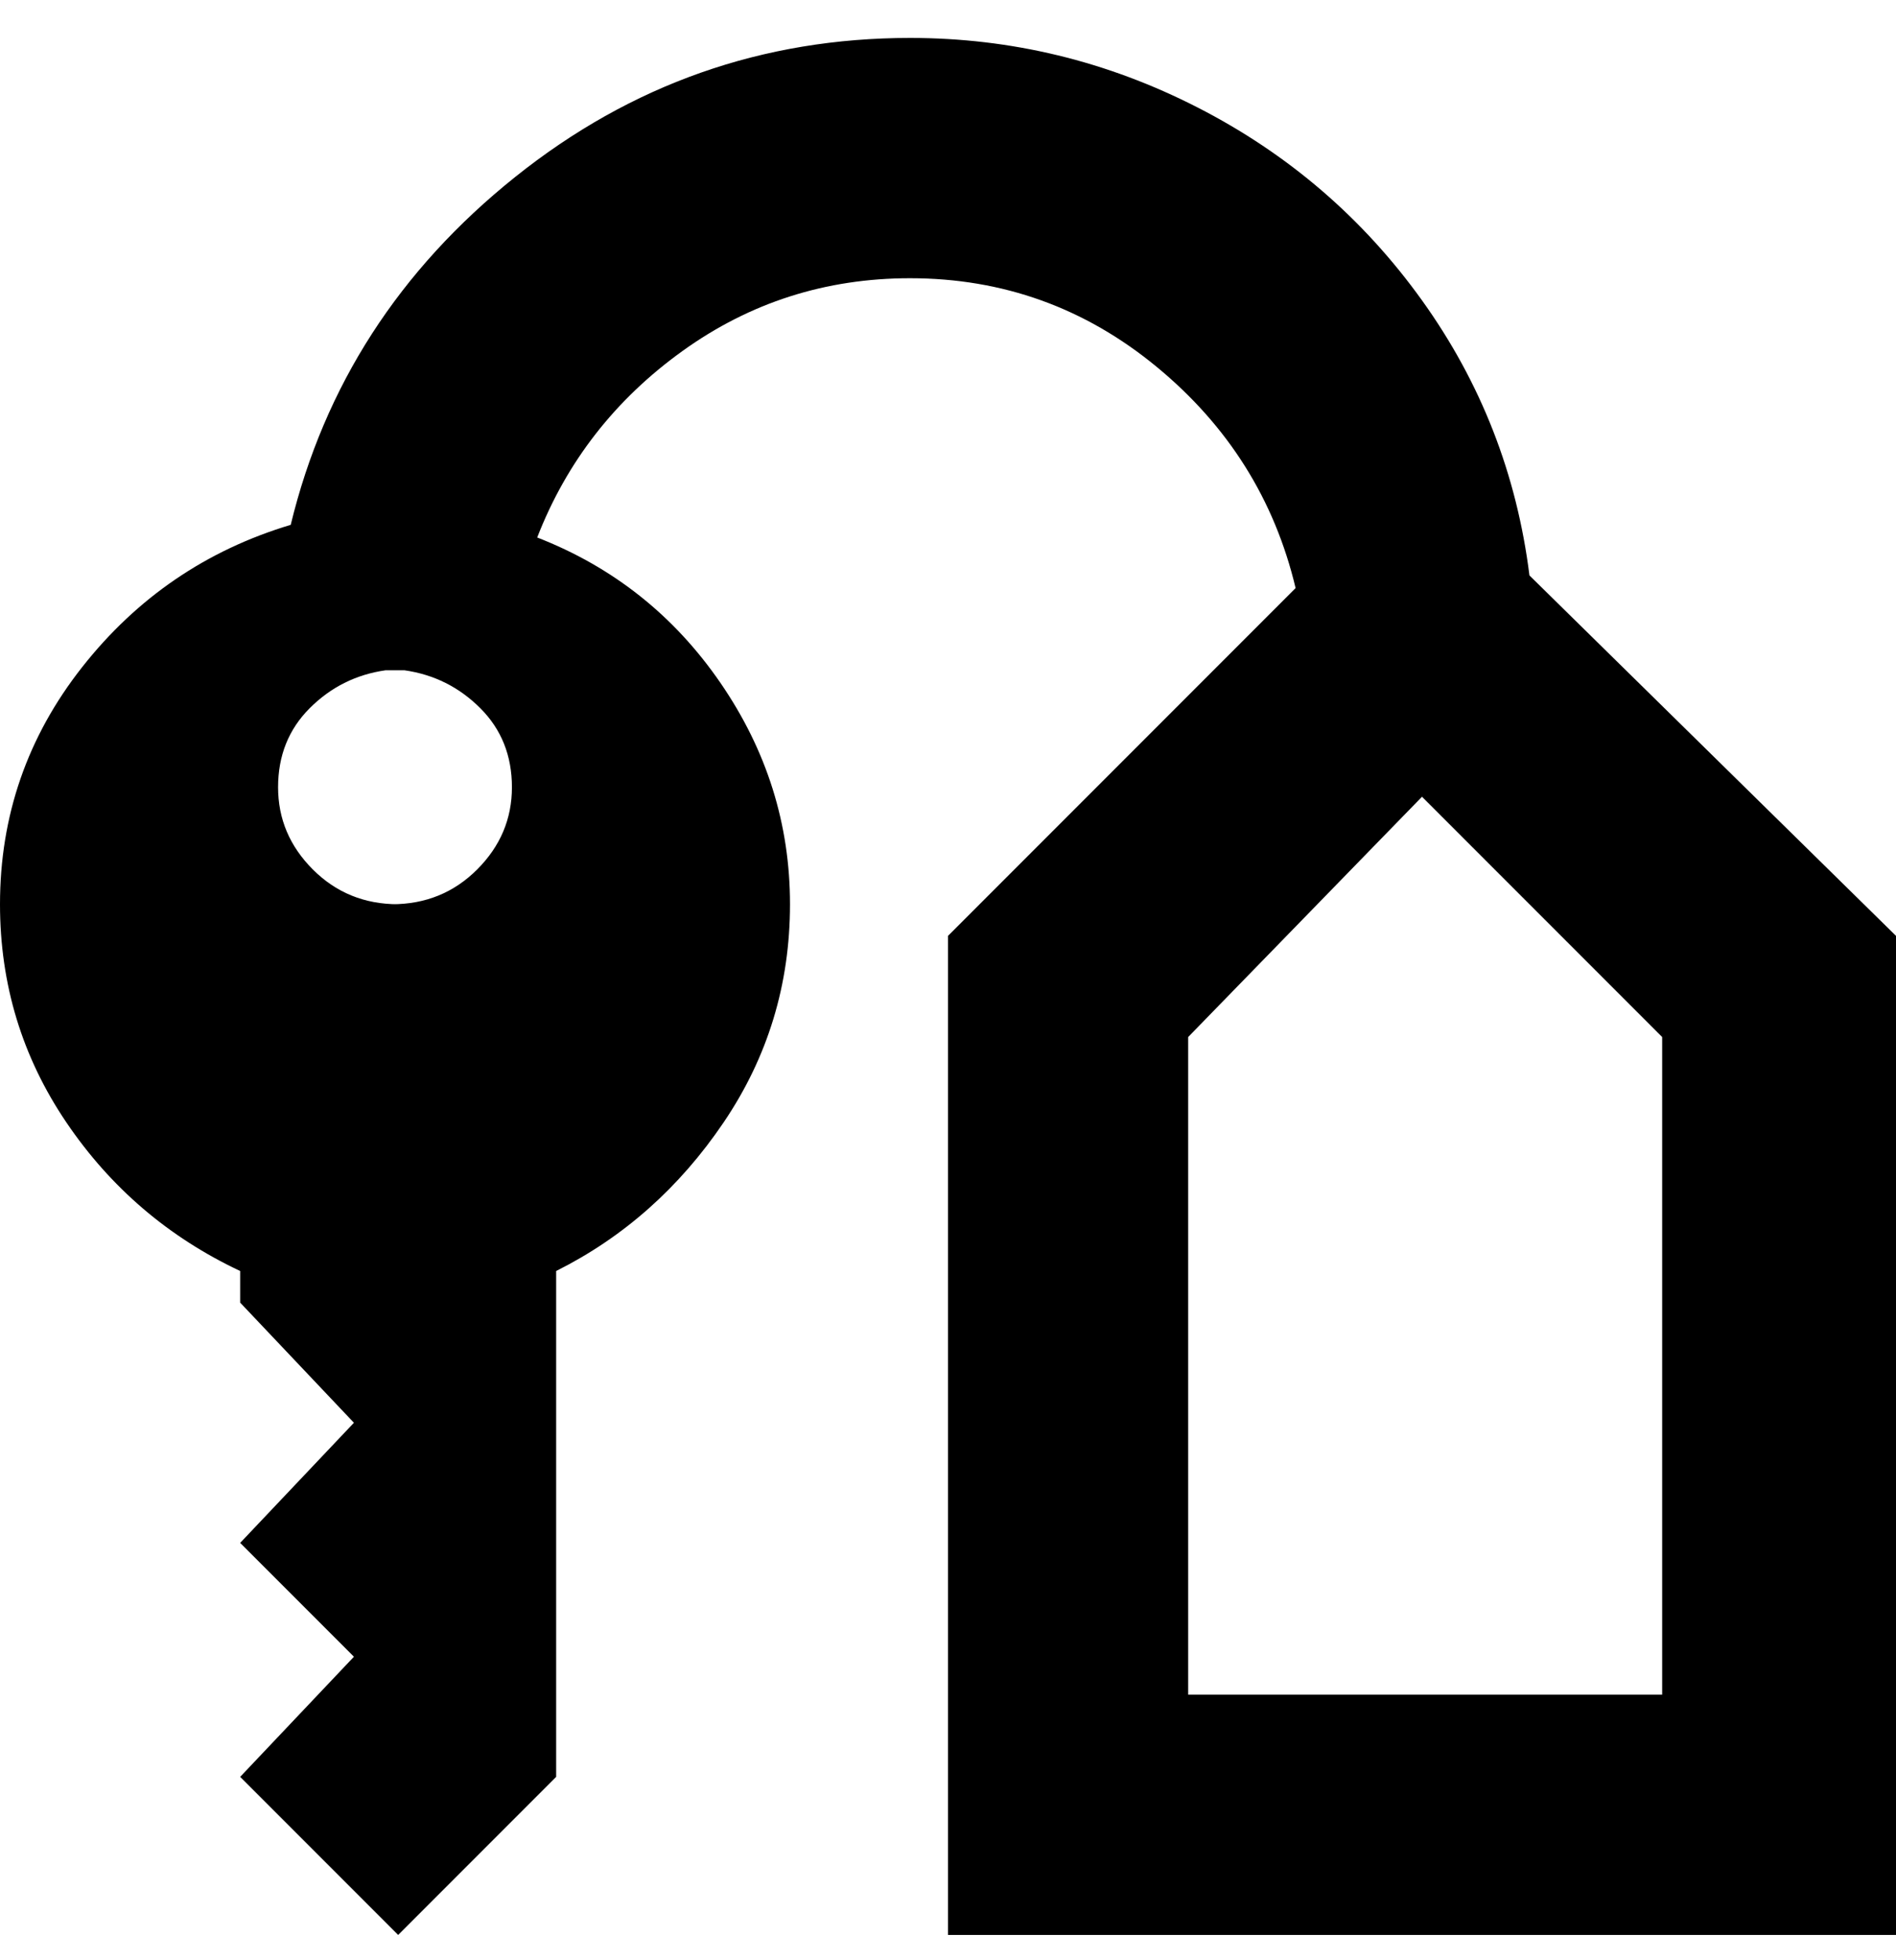 <svg viewBox="0 0 300 310" xmlns="http://www.w3.org/2000/svg"><path d="M242 91q-3-24-17-43.5T189.5 17Q168 6 144 6q-35 0-62.5 22T46 83q-20 6-33 22.5T0 143q0 19 10.5 34.5T38 201v5l18 19-18 19 18 18-18 19 25 25 25-25v-80q16-8 26.5-23.5T125 143q0-19-11-35T85 85q7-18 23-29.5T144 44q22 0 39 14t22 35l-55 55v158h150V148l-58-57zM63 143q-8 0-13.5-5.5t-5.5-13q0-7.5 5-12.5t12-6h3q7 1 12 6t5 12.5q0 7.5-5.5 13T62 143h1zm200 125h-75V164l37-38 38 38v104z"/></svg>
